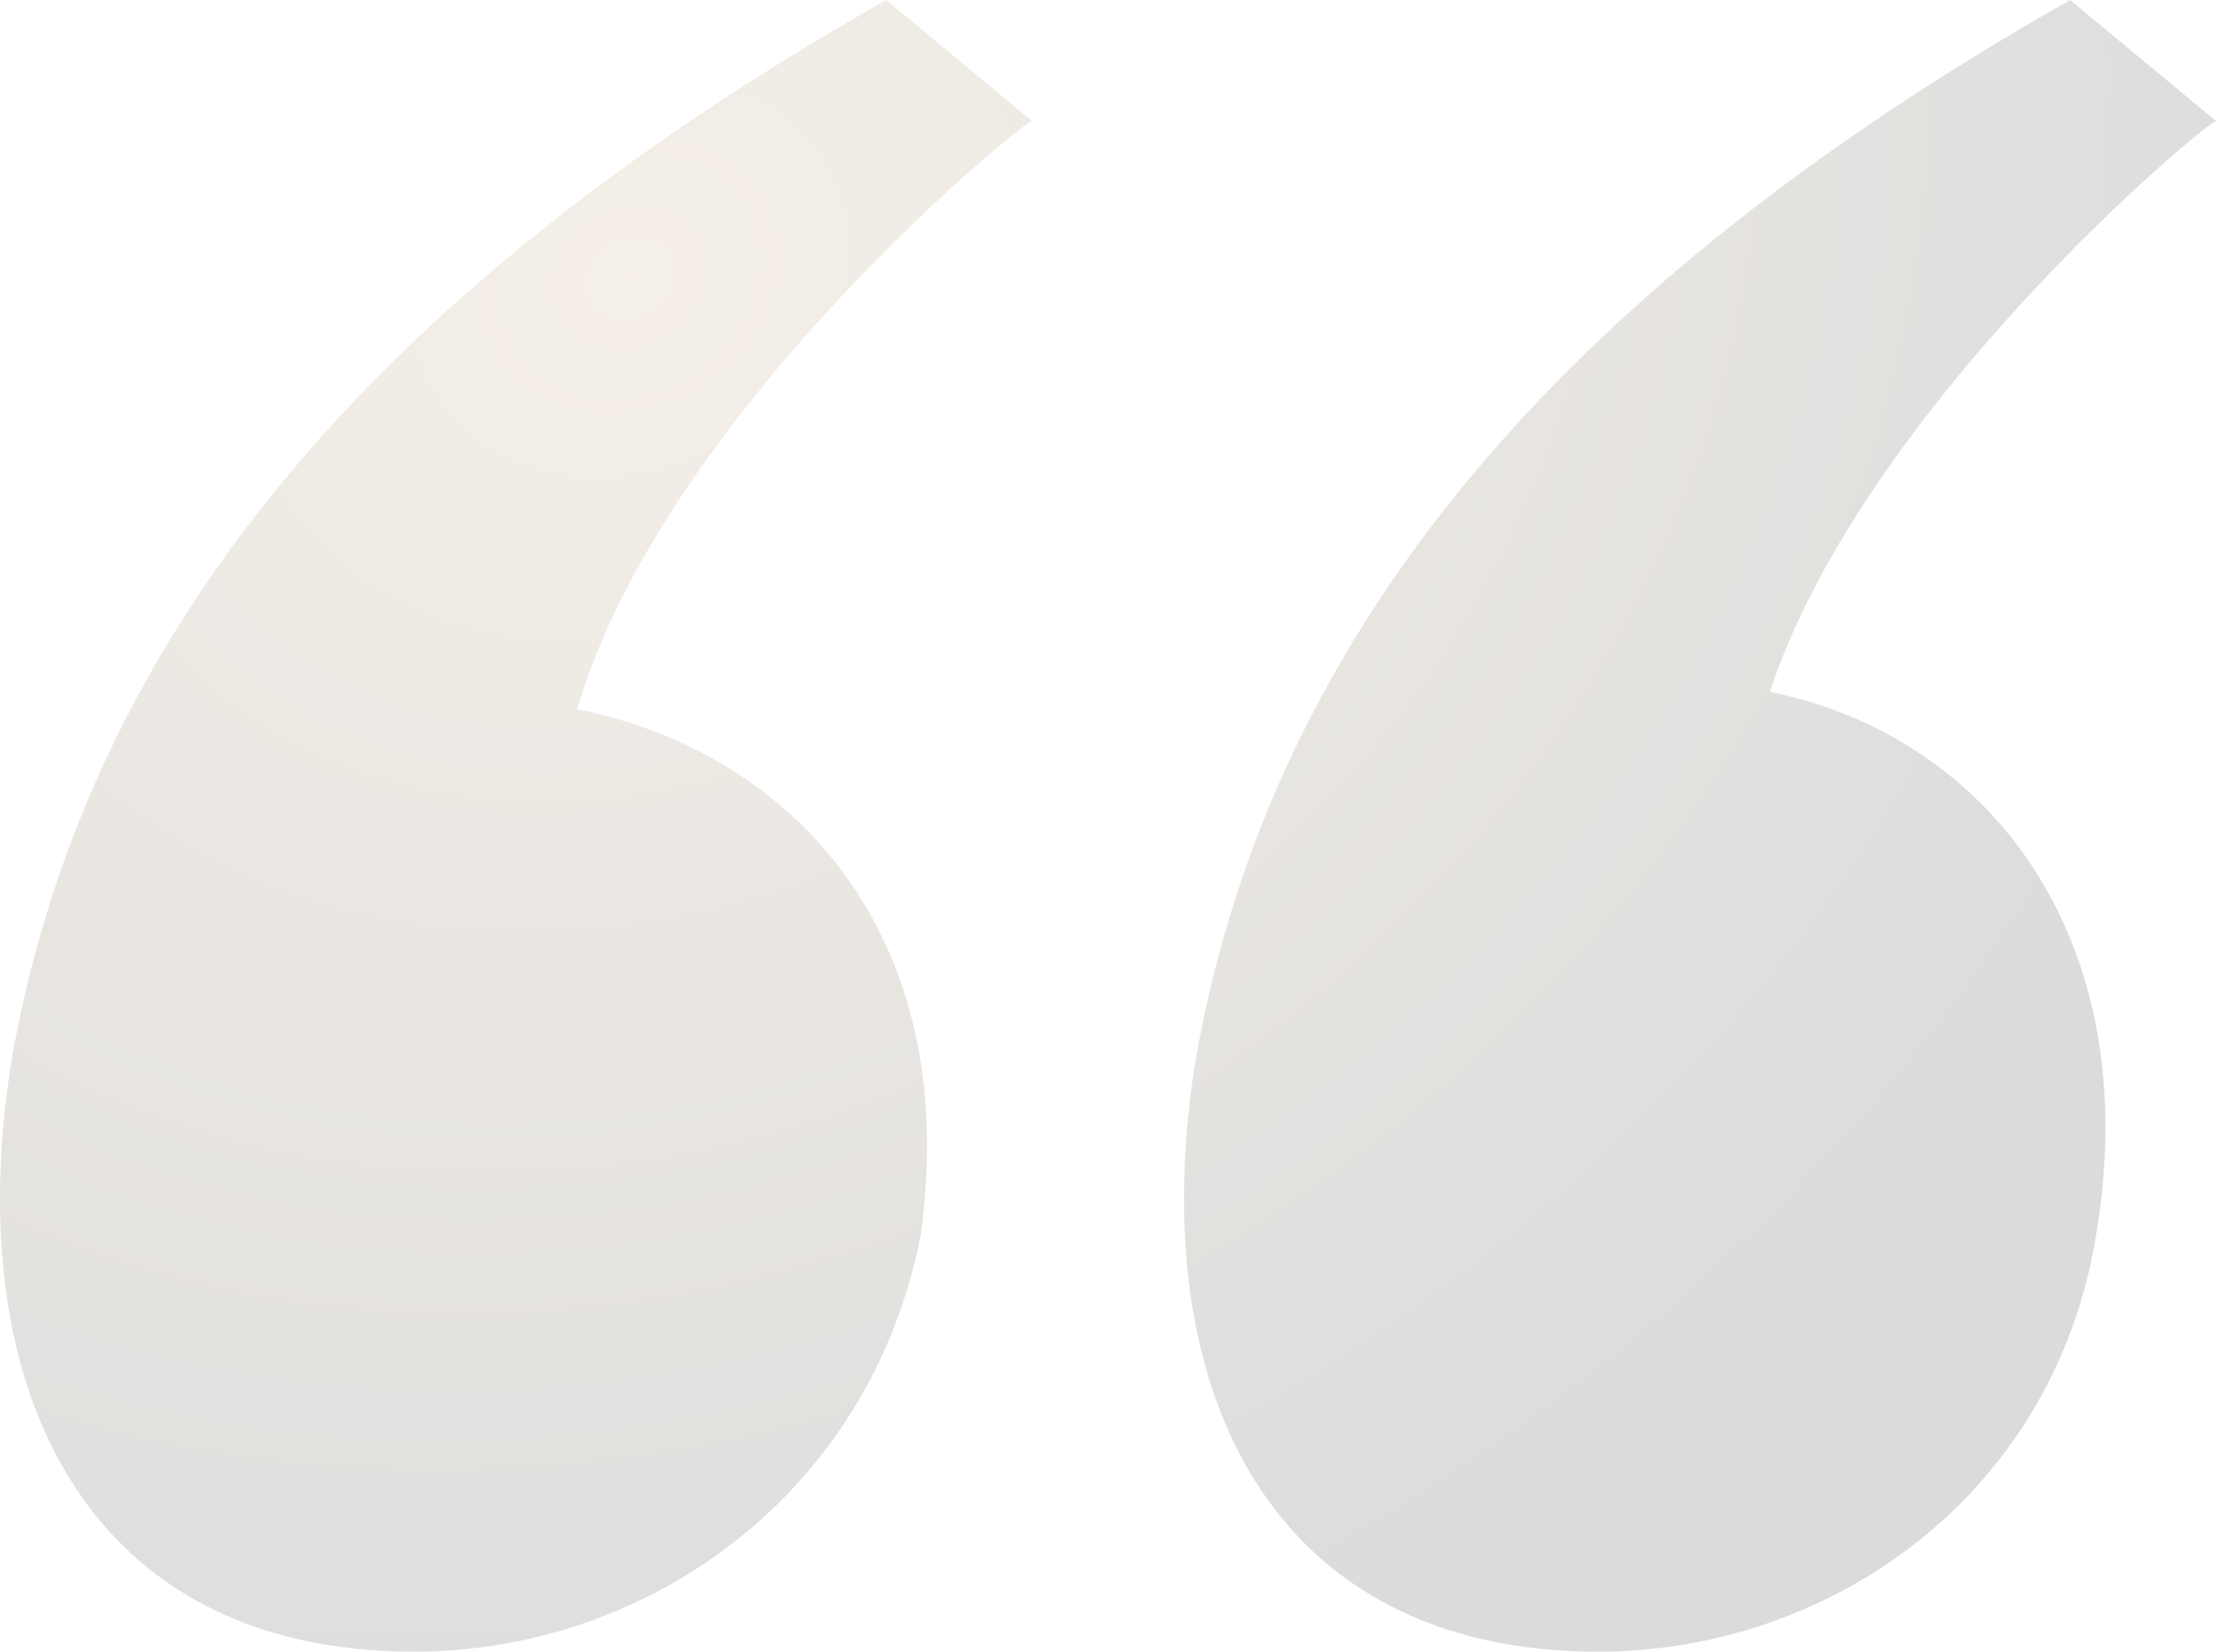 <svg width="110" height="82" viewBox="0 0 110 82" fill="none" xmlns="http://www.w3.org/2000/svg">
<path d="M51.227 6.01L43.986 0C16.729 15.456 3.952 33.058 0.545 52.806C-2.01 69.12 4.378 82 20.562 82C32.061 82 43.135 74.272 45.69 61.393C47.819 46.367 39.301 37.351 28.654 35.204C32.913 20.607 50.801 6.01 51.227 6.01ZM87.853 34.346C92.538 20.178 109.574 6.01 110 6.01L102.76 0C75.503 15.456 62.726 33.058 59.319 52.806C56.763 69.12 63.152 82 79.336 82C90.835 82 101.908 74.272 104.037 61.393C106.593 46.367 98.501 36.492 87.853 34.346Z" fill="url(#paint0_radial)" fill-opacity="0.2"/>
<defs>
<radialGradient id="paint0_radial" cx="0" cy="0" r="1" gradientUnits="userSpaceOnUse" gradientTransform="translate(31.429 14.057) rotate(60.966) scale(77.708 93.334)">
<stop stop-color="#CBAF88"/>
<stop offset="1" stop-color="#4A4A4A"/>
</radialGradient>
</defs>
</svg>
